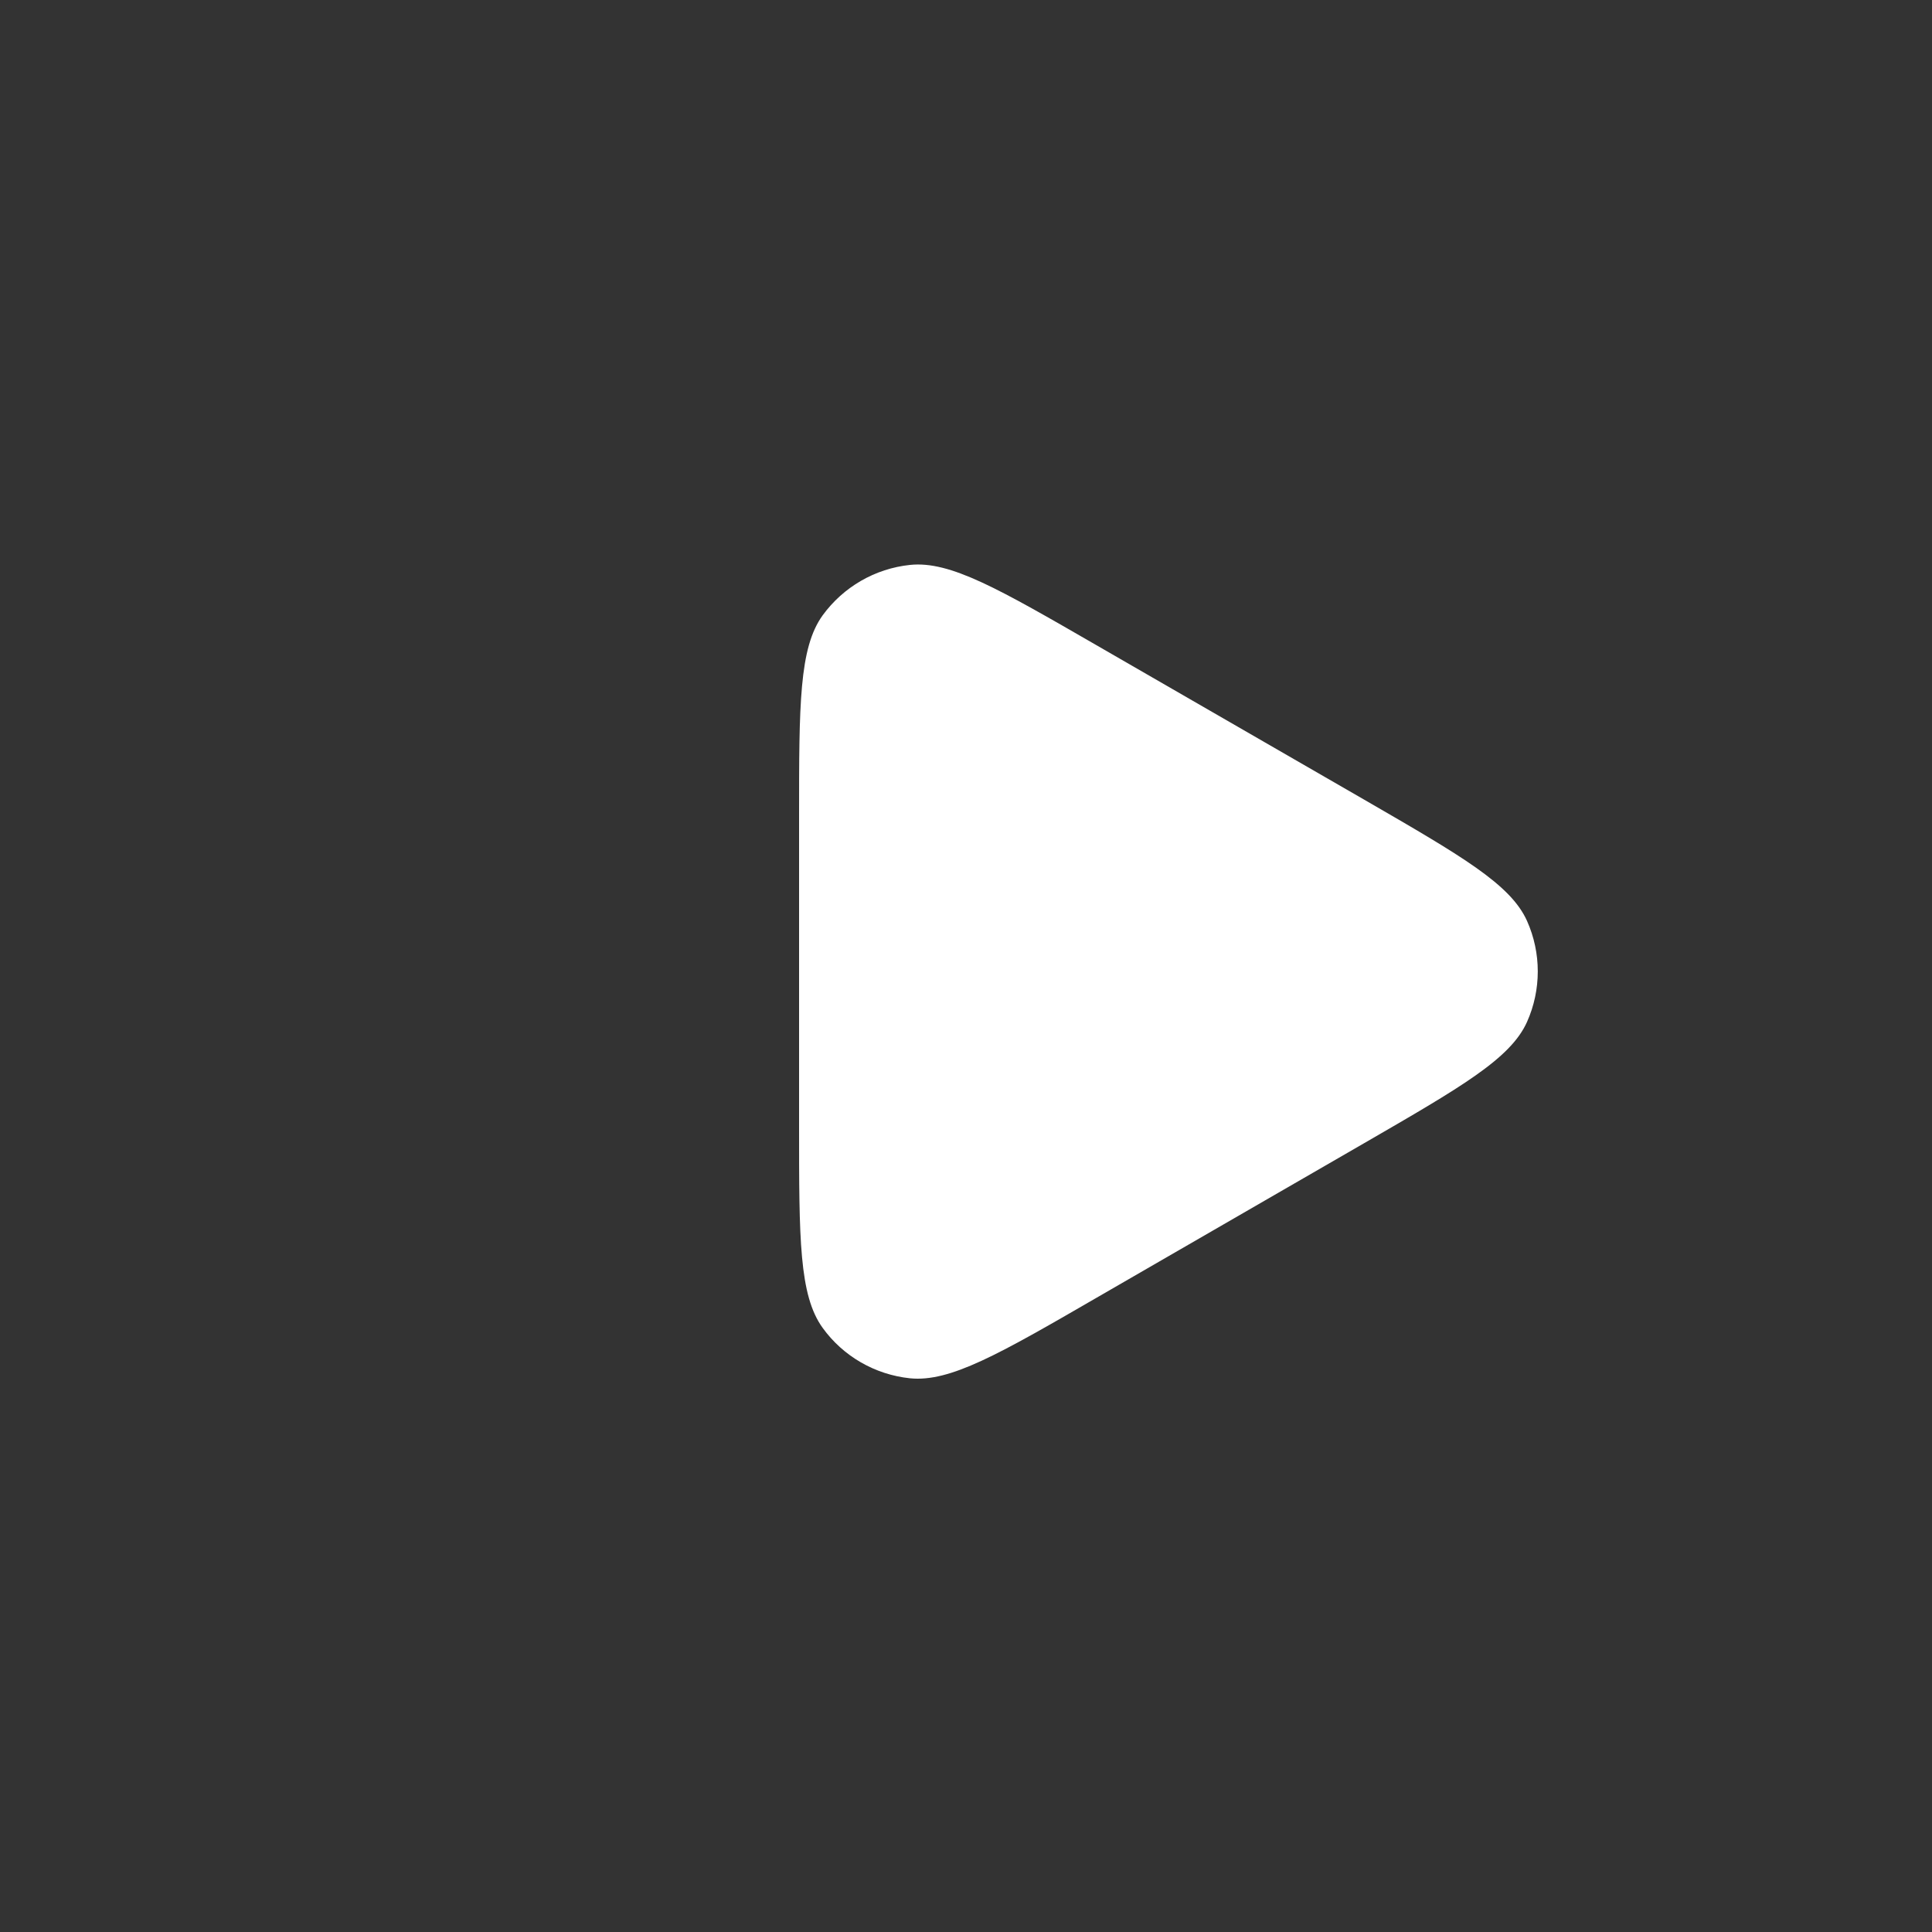 <?xml version="1.0" encoding="utf-8"?>
<!-- Generator: Adobe Illustrator 28.0.0, SVG Export Plug-In . SVG Version: 6.00 Build 0)  -->
<svg version="1.1" id="Слой_1" xmlns="http://www.w3.org/2000/svg" xmlns:xlink="http://www.w3.org/1999/xlink" x="0px" y="0px"
	 viewBox="0 0 1000 1000" style="enable-background:new 0 0 1000 1000;" xml:space="preserve">
<rect x="0" y="0" width="1000" height="1000" fill="#333333" stroke="none"/>
<style type="text/css">
	.st0{clip-path:url(#SVGID_00000013875050395803348400000010150922330667850647_);}
	.st1{fill:#0077FF;}
	.st2{fill:#FF2B42;}
	.st3{fill:#FFFFFF;}
</style>
<g>
	<defs>
		<rect id="SVGID_1_" x="0.5" y="0.4" width="1000" height="1000"/>
	</defs>
	<clipPath id="SVGID_00000031173751991635300200000013637716575902321064_">
		<use xlink:href="#SVGID_1_"  style="overflow:visible;"/>
	</clipPath>
	<g style="clip-path:url(#SVGID_00000031173751991635300200000013637716575902321064_);">
		<path class="st3" d="M706.1,413.9c50.5,29.2,75.8,43.8,84.3,62.8c7.4,16.6,7.4,35.6,0,52.2c-8.5,19-33.8,33.6-84.3,62.8l-138.5,80
			C517,701,491.7,715.5,471,713.4c-18.1-1.9-34.6-11.4-45.2-26.1c-12.2-16.9-12.2-46-12.2-104.4v-160c0-58.3,0-87.5,12.2-104.4
			c10.7-14.7,27.1-24.2,45.2-26.1c20.8-2.2,46,12.4,96.6,41.6L706.1,413.9z"/>
	</g>
</g>
</svg>
